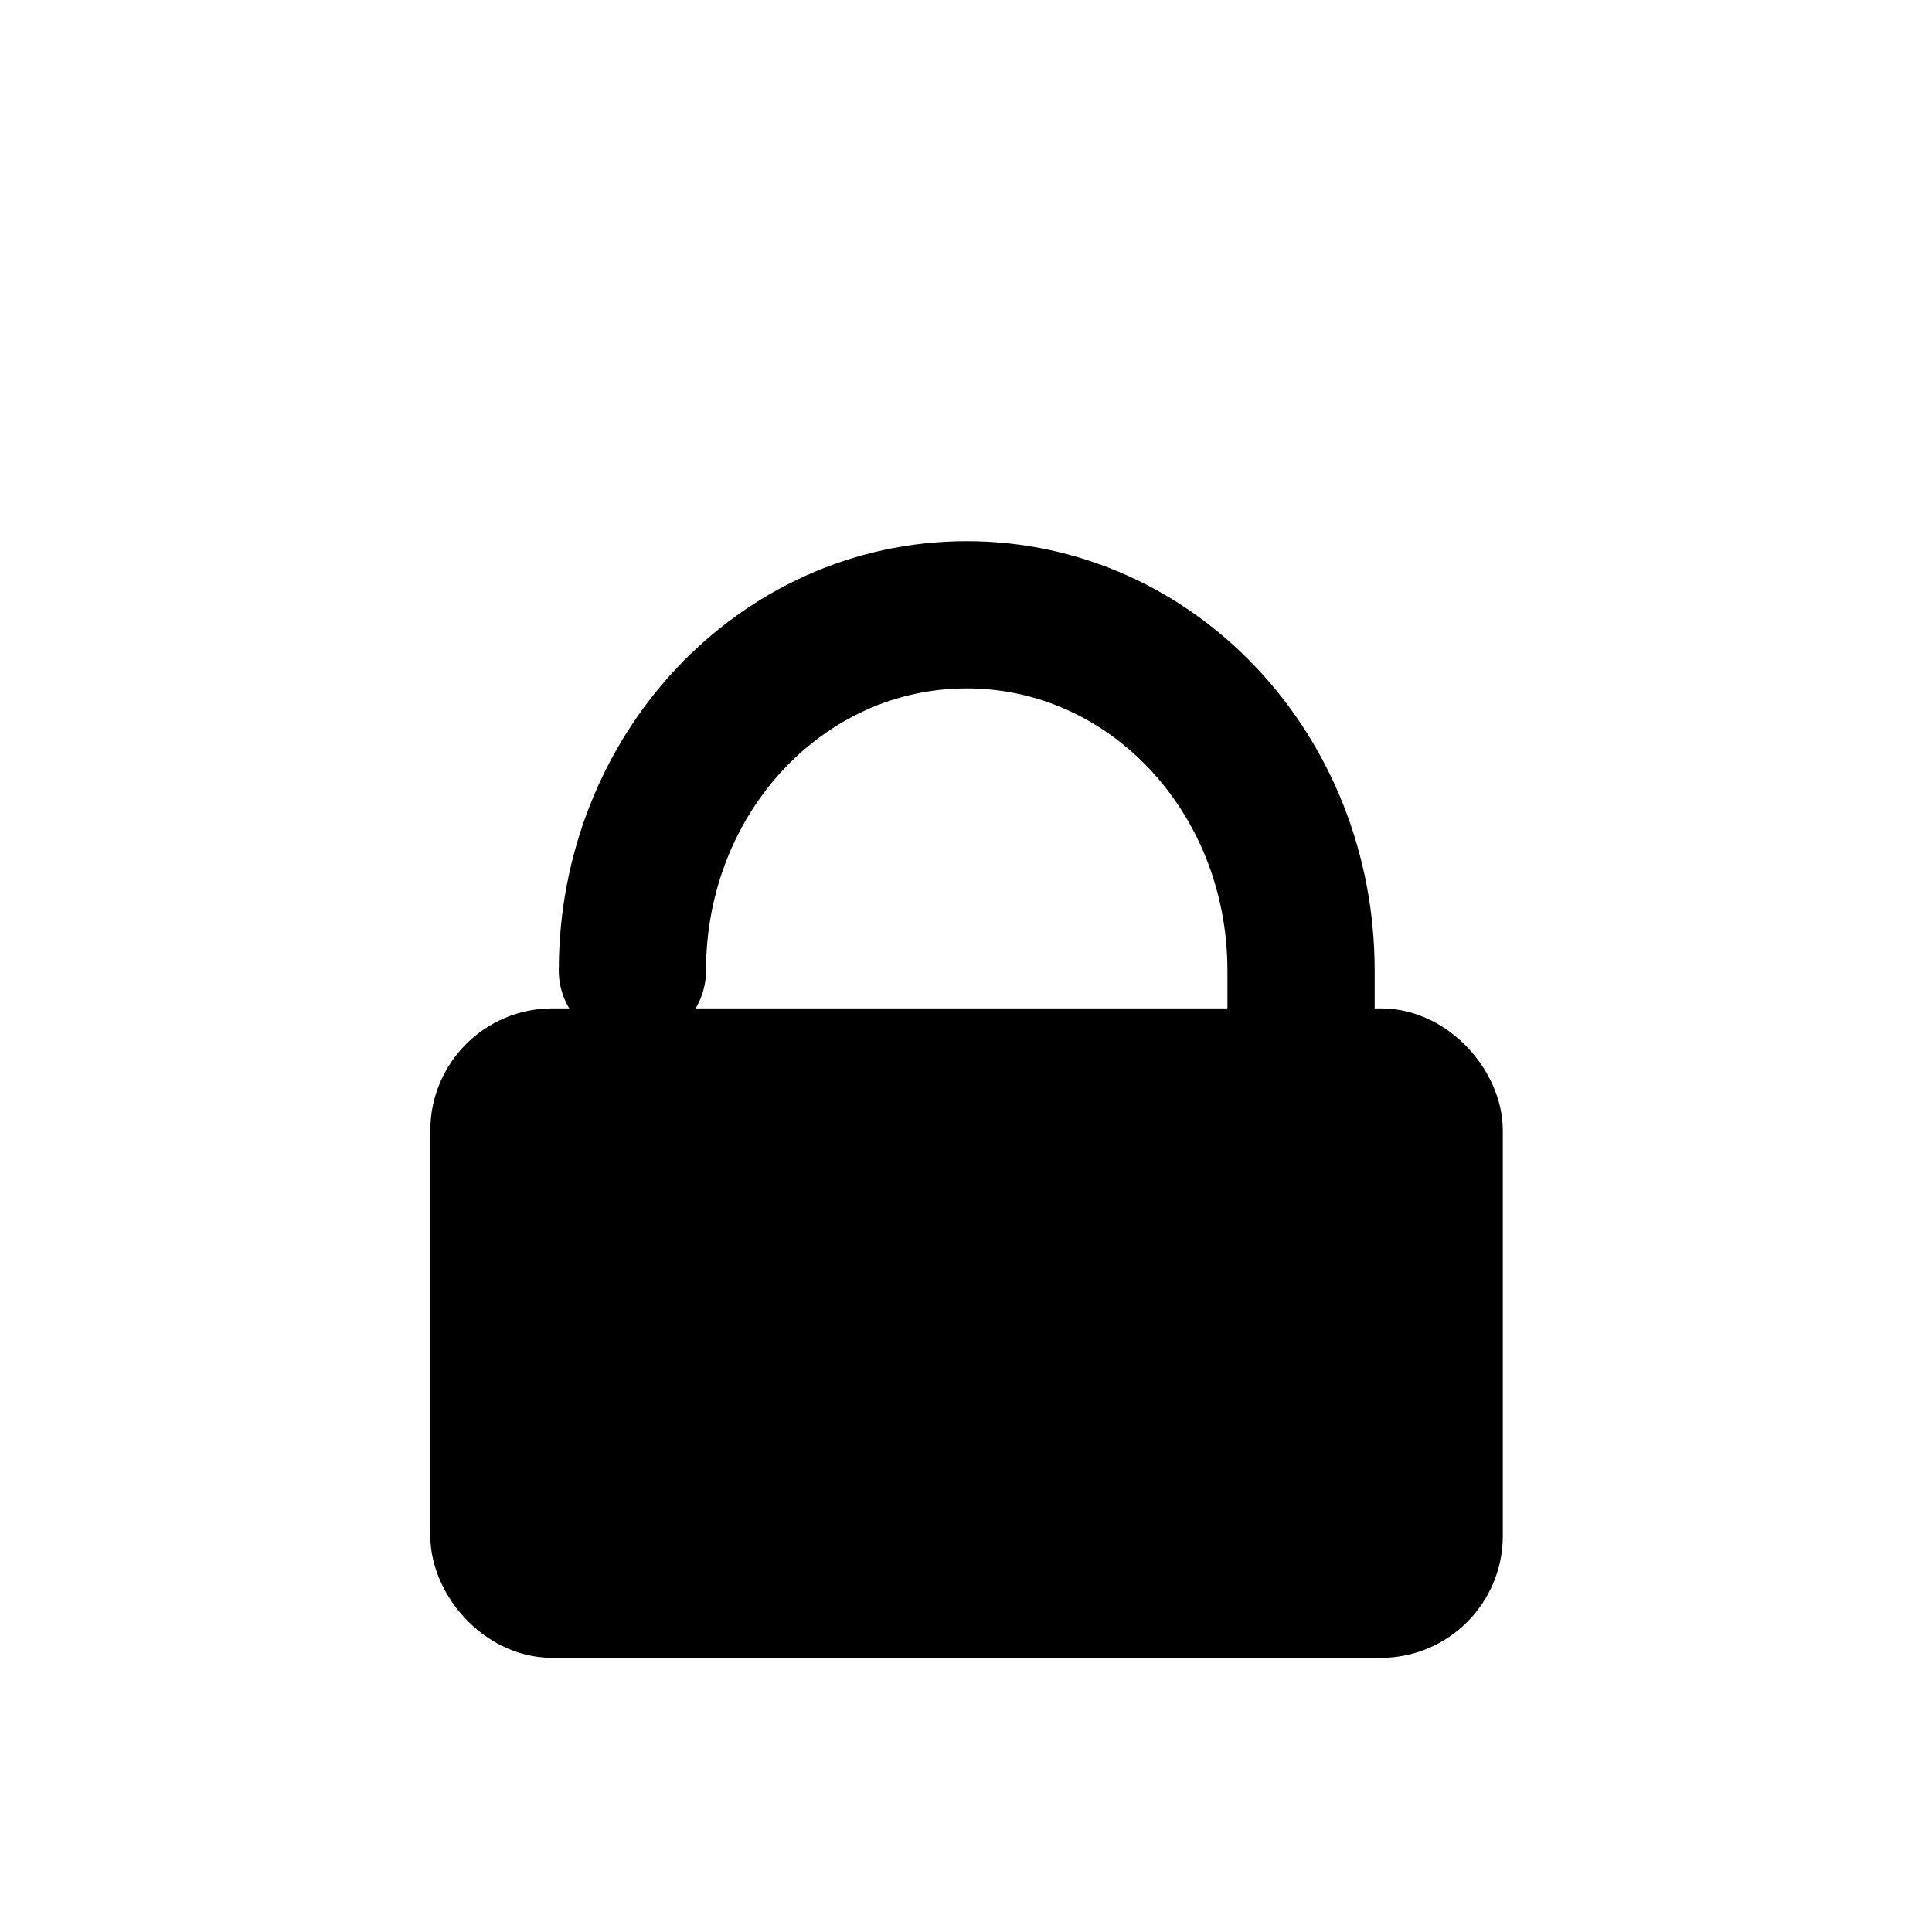 <?xml version="1.0" encoding="UTF-8"?>
<!-- Created with Inkscape (http://www.inkscape.org/) -->
<svg id="svg2" width="24" height="24" version="1.1" xmlns="http://www.w3.org/2000/svg" xmlns:cc="http://creativecommons.org/ns#" xmlns:dc="http://purl.org/dc/elements/1.1/" xmlns:rdf="http://www.w3.org/1999/02/22-rdf-syntax-ns#">
 <g id="unlock" transform="translate(-147.71 -90.752)">
  <rect id="rect3151-6-6-8-0-6" x="151.13" y="94.163" width="17.179" height="17.179" color="#000000" fill="none"/>
  <g id="g4076" transform="translate(-.004 .019)" stroke="#000">
   <rect id="rect3173-9-1" x="153.66" y="103.86" width="12.122" height="6.867" ry=".915" color="#000000" stroke-width="1.201"/>
   <path id="rect3175-9-7" d="m155.57 102.79c0-2.449 1.852-4.42 4.153-4.42s4.153 1.971 4.153 4.42v5.567" color="#000000" fill="none" stroke-linecap="round" stroke-width="1.829"/>
  </g>
 </g>
</svg>

